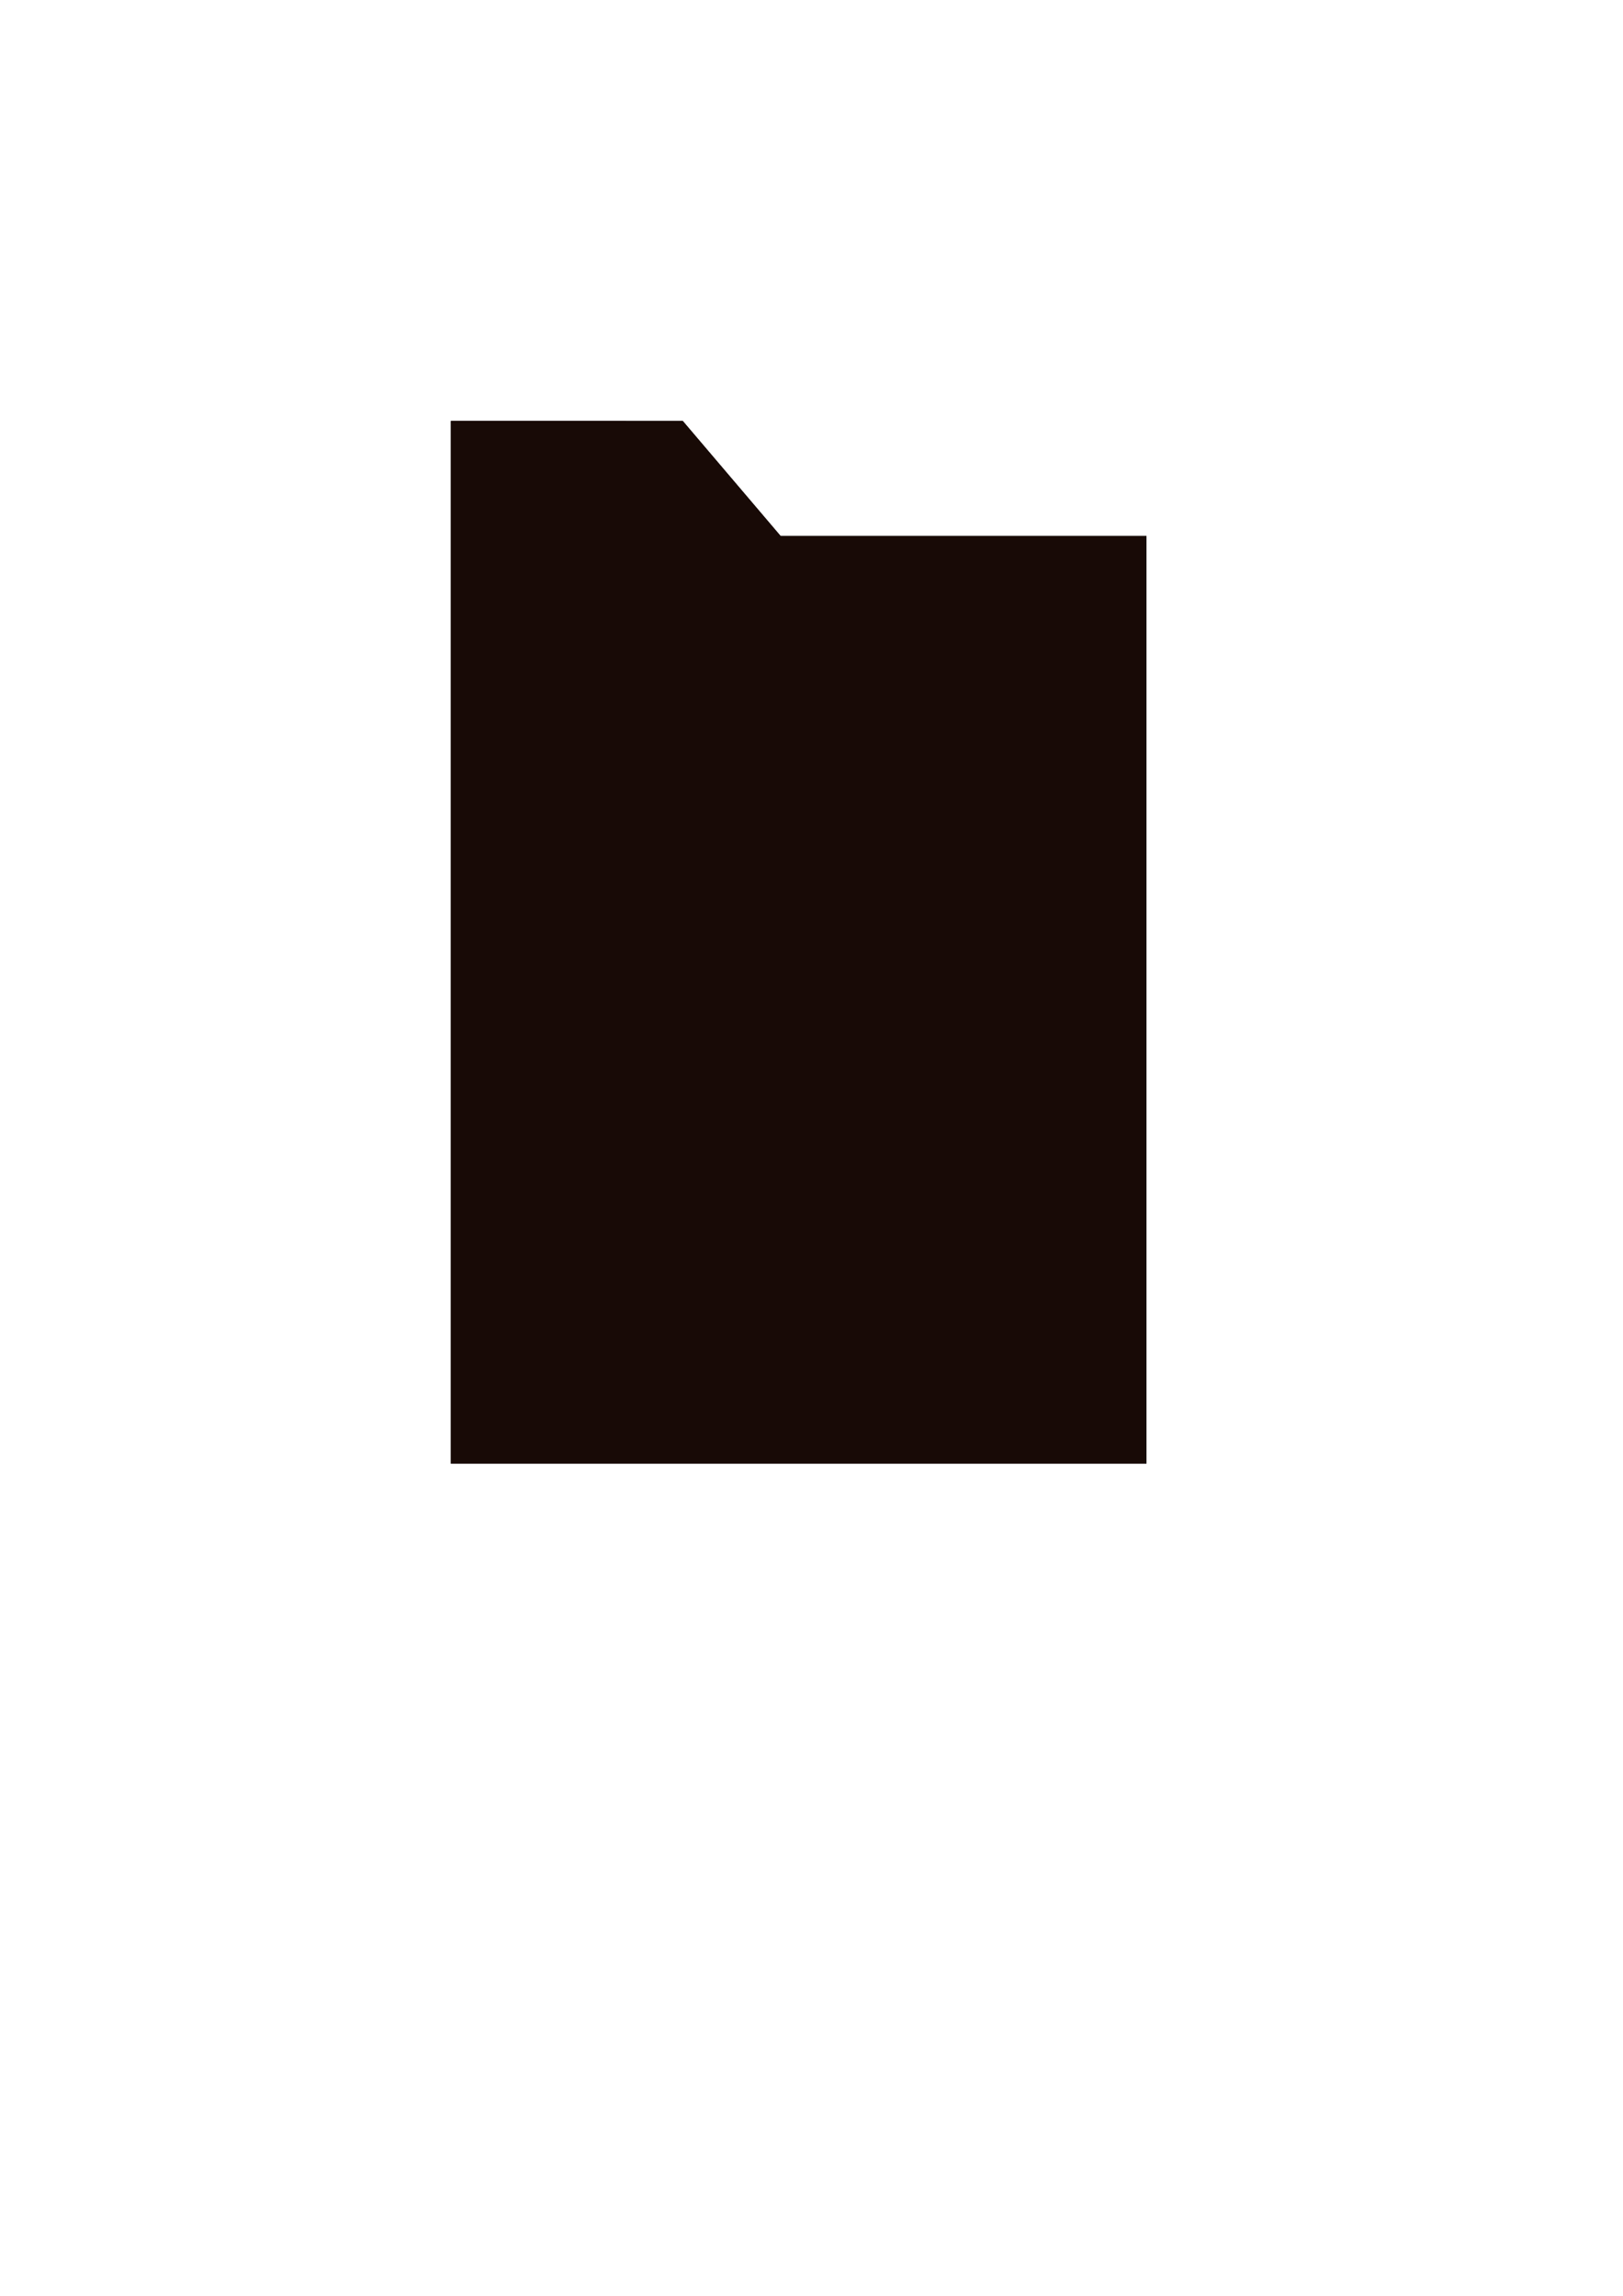<svg width="210mm" height="297mm" version="1.1" viewBox="0 0 210 297" xmlns="http://www.w3.org/2000/svg">
 <path class="UnoptimicedTransforms" d="m58.34 54.455v134.89h90v-120h-47.332l-12.666-14.887z"/>
 <path class="UnoptimicedTransforms" d="m58.34 54.455v134.89h90v-120h-47.332l-12.666-14.887z" fill="#180a06" stroke-width=".252"/>
 <path d="m58.341 54.456v14.886 120h90v-120h-47.334l-12.666-14.886z" fill="none" stroke-width=".252"/>
</svg>
